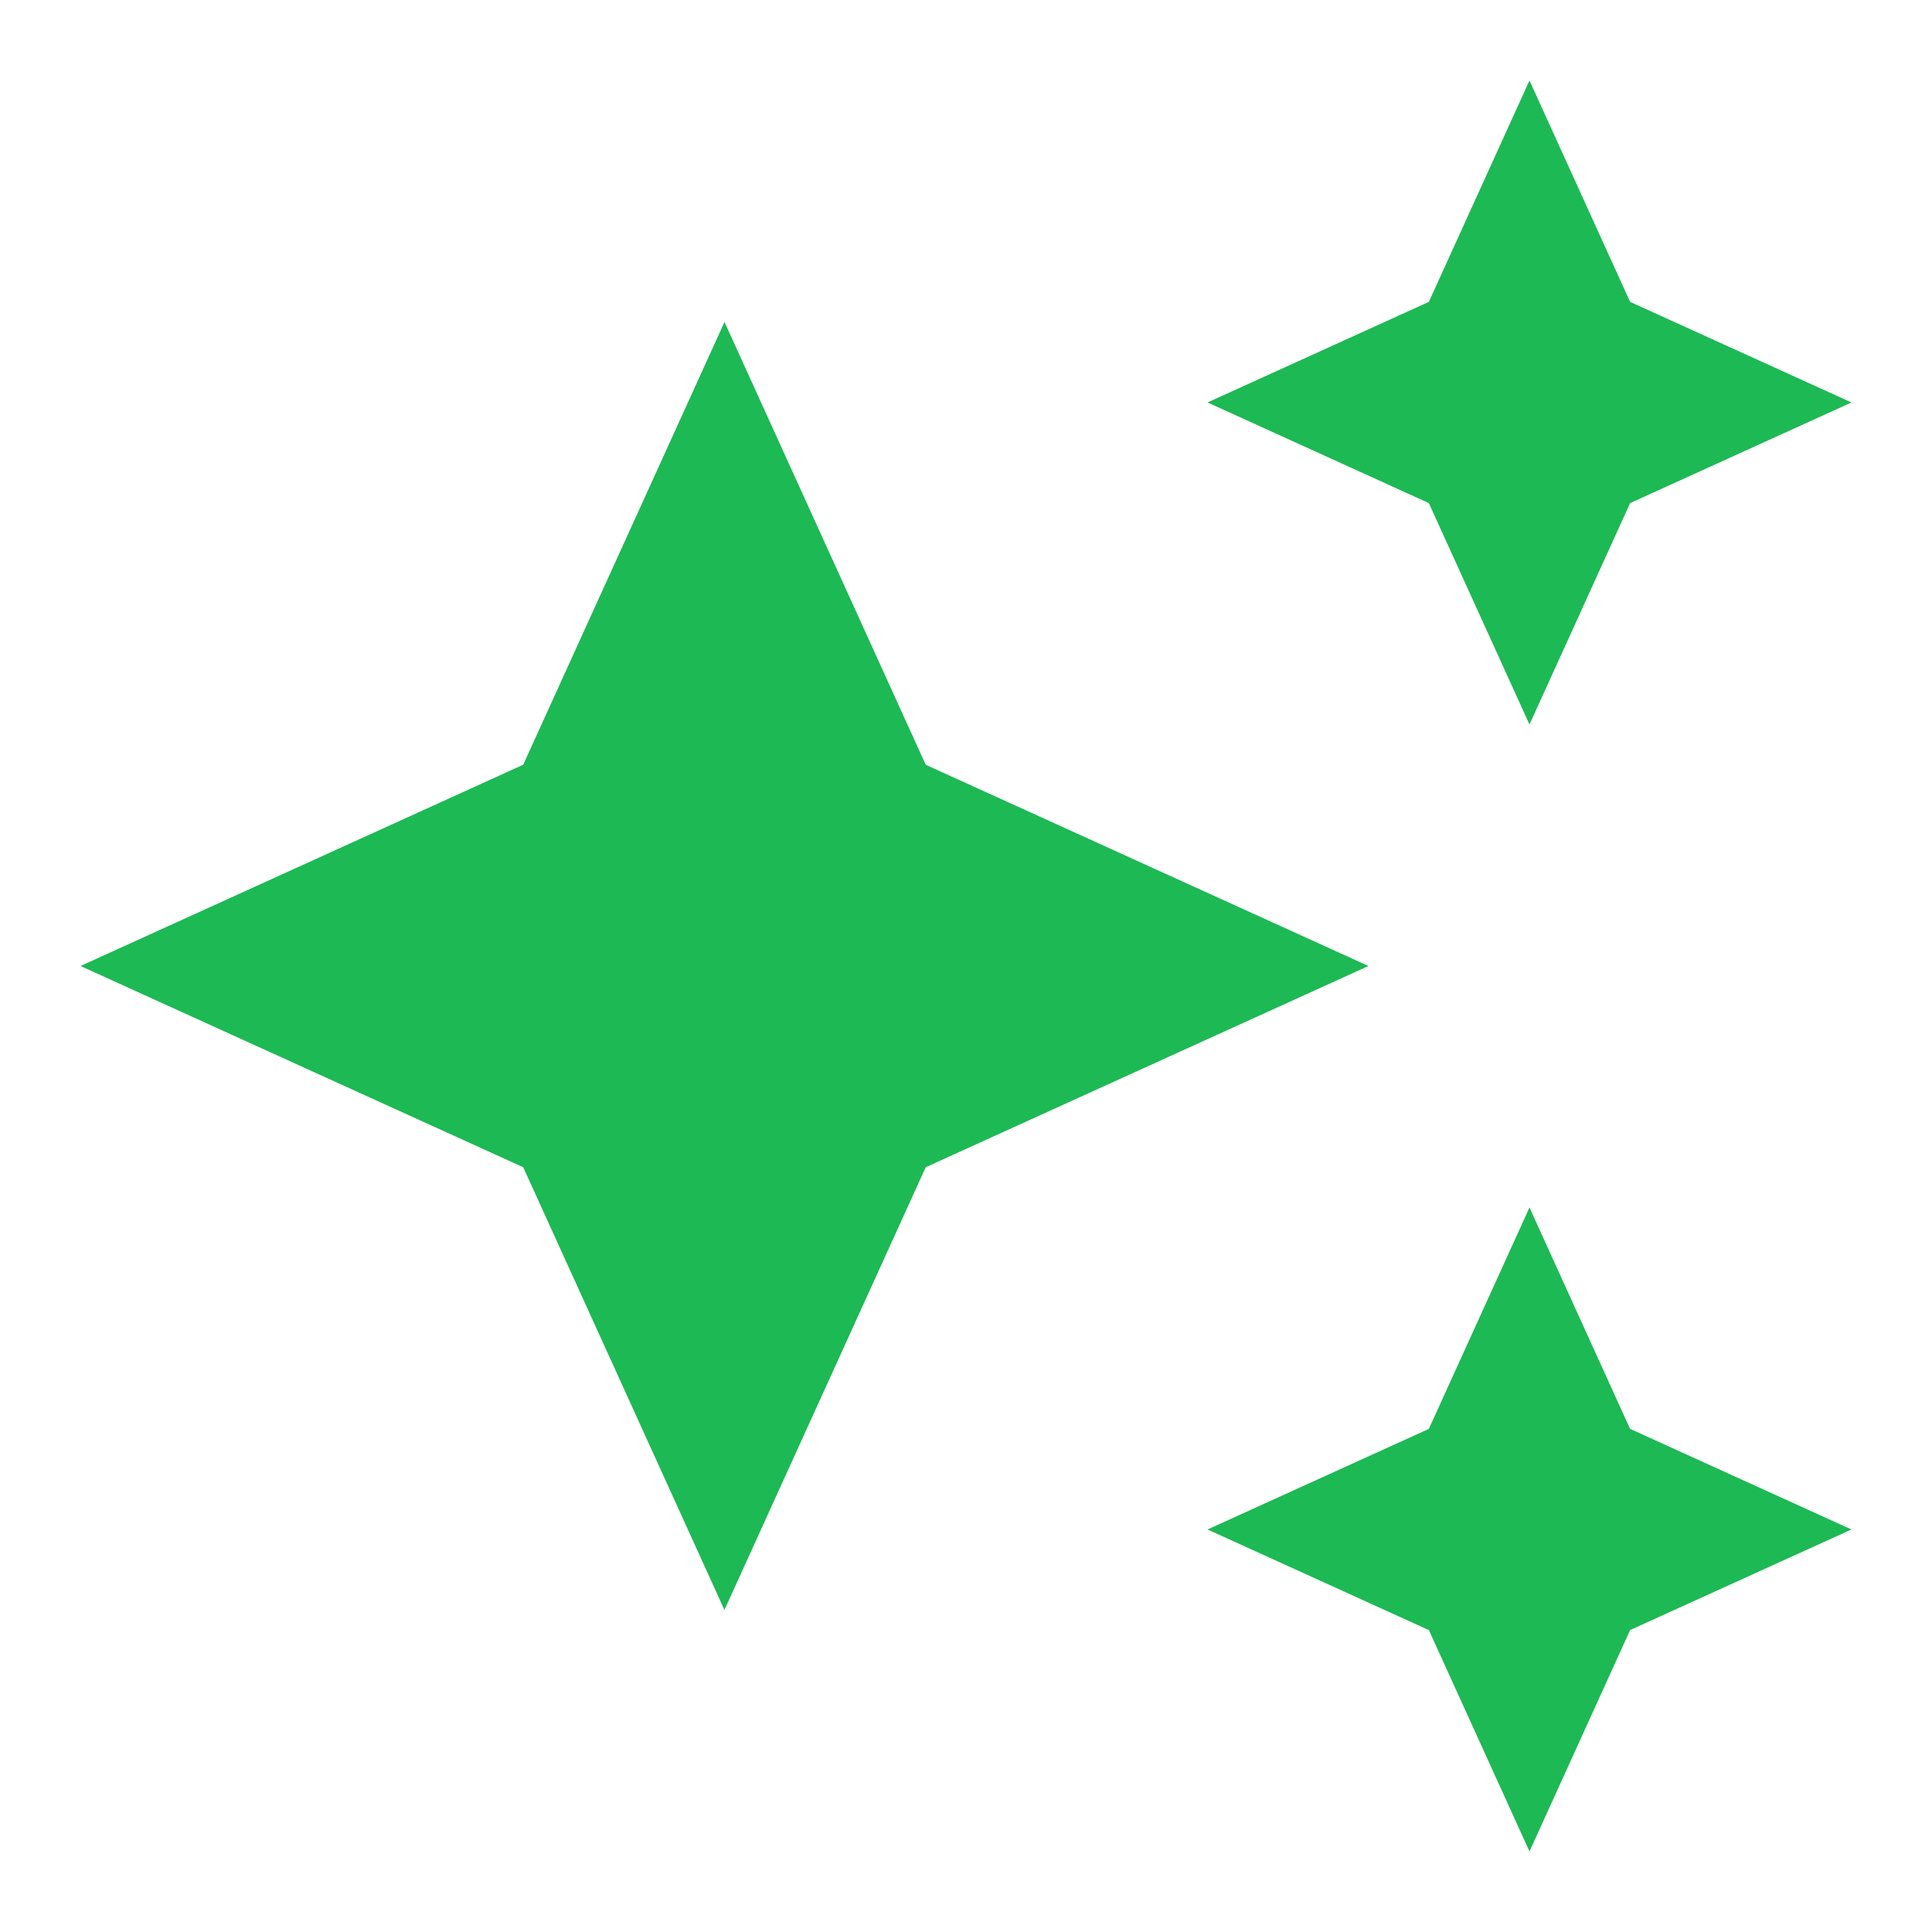 <svg id="ic-digital-marketing-management07" xmlns="http://www.w3.org/2000/svg" width="32" height="32" viewBox="0 0 32 32">
  <path id="Path_17850" data-name="Path 17850" d="M0,0H32V32H0Z" fill="none"/>
  <path id="Path_17851" data-name="Path 17851" d="M25,11.667,26.667,8l3.667-1.667L26.667,4.667,25,1,23.333,4.667,19.667,6.333,23.333,8Zm-10,.667L11.667,5,8.333,12.333,1,15.667,8.333,19l3.333,7.333L15,19l7.333-3.333Zm10,7.333-1.667,3.667L19.667,25l3.667,1.667L25,30.333l1.667-3.667L30.333,25l-3.667-1.667Z" transform="translate(0.333 0.333)" fill="#1db954"/>
</svg>
